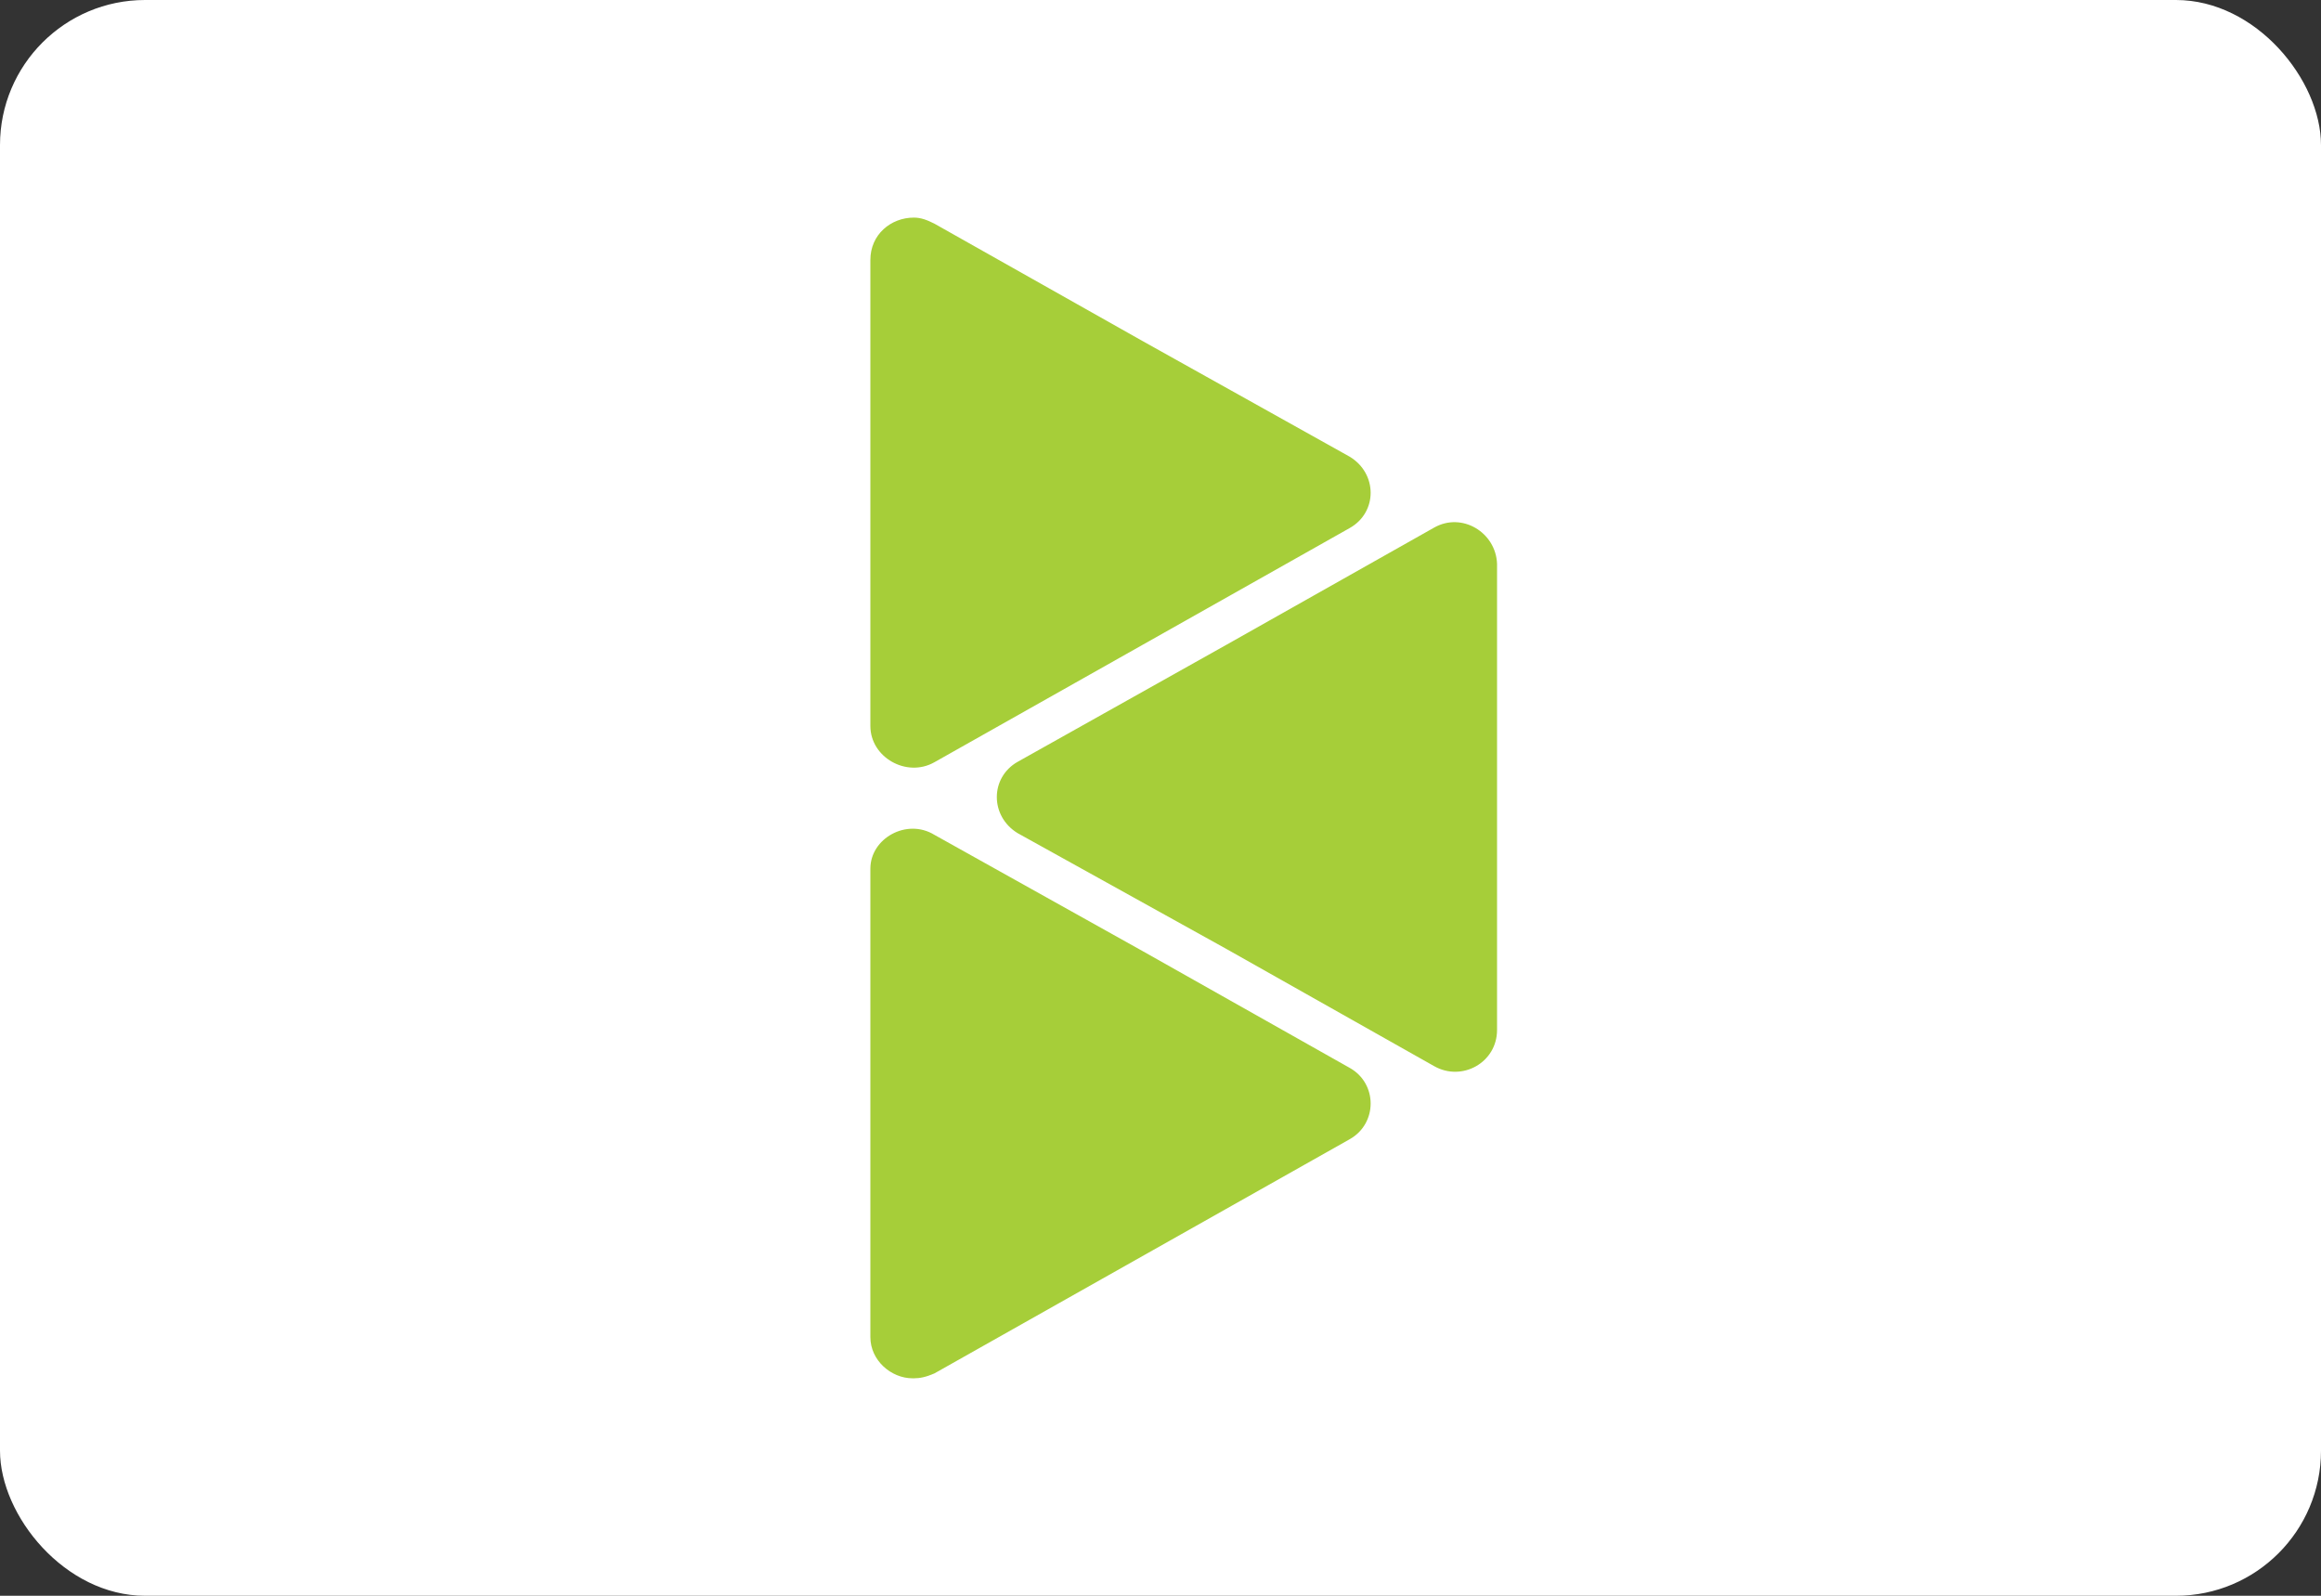<svg width="32" height="22" viewBox="6 6 32 22" fill="none" xmlns="http://www.w3.org/2000/svg">
    <rect x="6" y="6" width="32" height="22" fill="#333333" stroke="none"/>
    <rect x="6" y="6" width="32" height="22" rx="2" fill="white"/>
    <path fill-rule="evenodd" clip-rule="evenodd"
          d="M18.882 9.083L21.746 10.698L24.61 12.297C24.993 12.53 24.993 13.062 24.61 13.279L21.746 14.894L18.882 16.509C18.5 16.725 18 16.442 18 16.009V12.796V9.583C18 9.233 18.283 9 18.599 9C18.699 9 18.782 9.033 18.882 9.083ZM25.774 13.273L22.911 14.888L20.03 16.503C19.648 16.72 19.648 17.253 20.03 17.486L22.911 19.084L25.774 20.699C26.157 20.916 26.64 20.649 26.64 20.2V17.003V13.773C26.624 13.34 26.157 13.057 25.774 13.273ZM21.746 19.108L24.61 20.723C24.993 20.939 24.993 21.488 24.61 21.705L21.746 23.32L18.882 24.935C18.766 24.985 18.683 25.002 18.599 25.002H18.583C18.283 25.002 18 24.752 18 24.435V21.205V17.975C18 17.559 18.5 17.276 18.882 17.509L21.746 19.108Z"
          fill="#A6CE39"/>
</svg>
